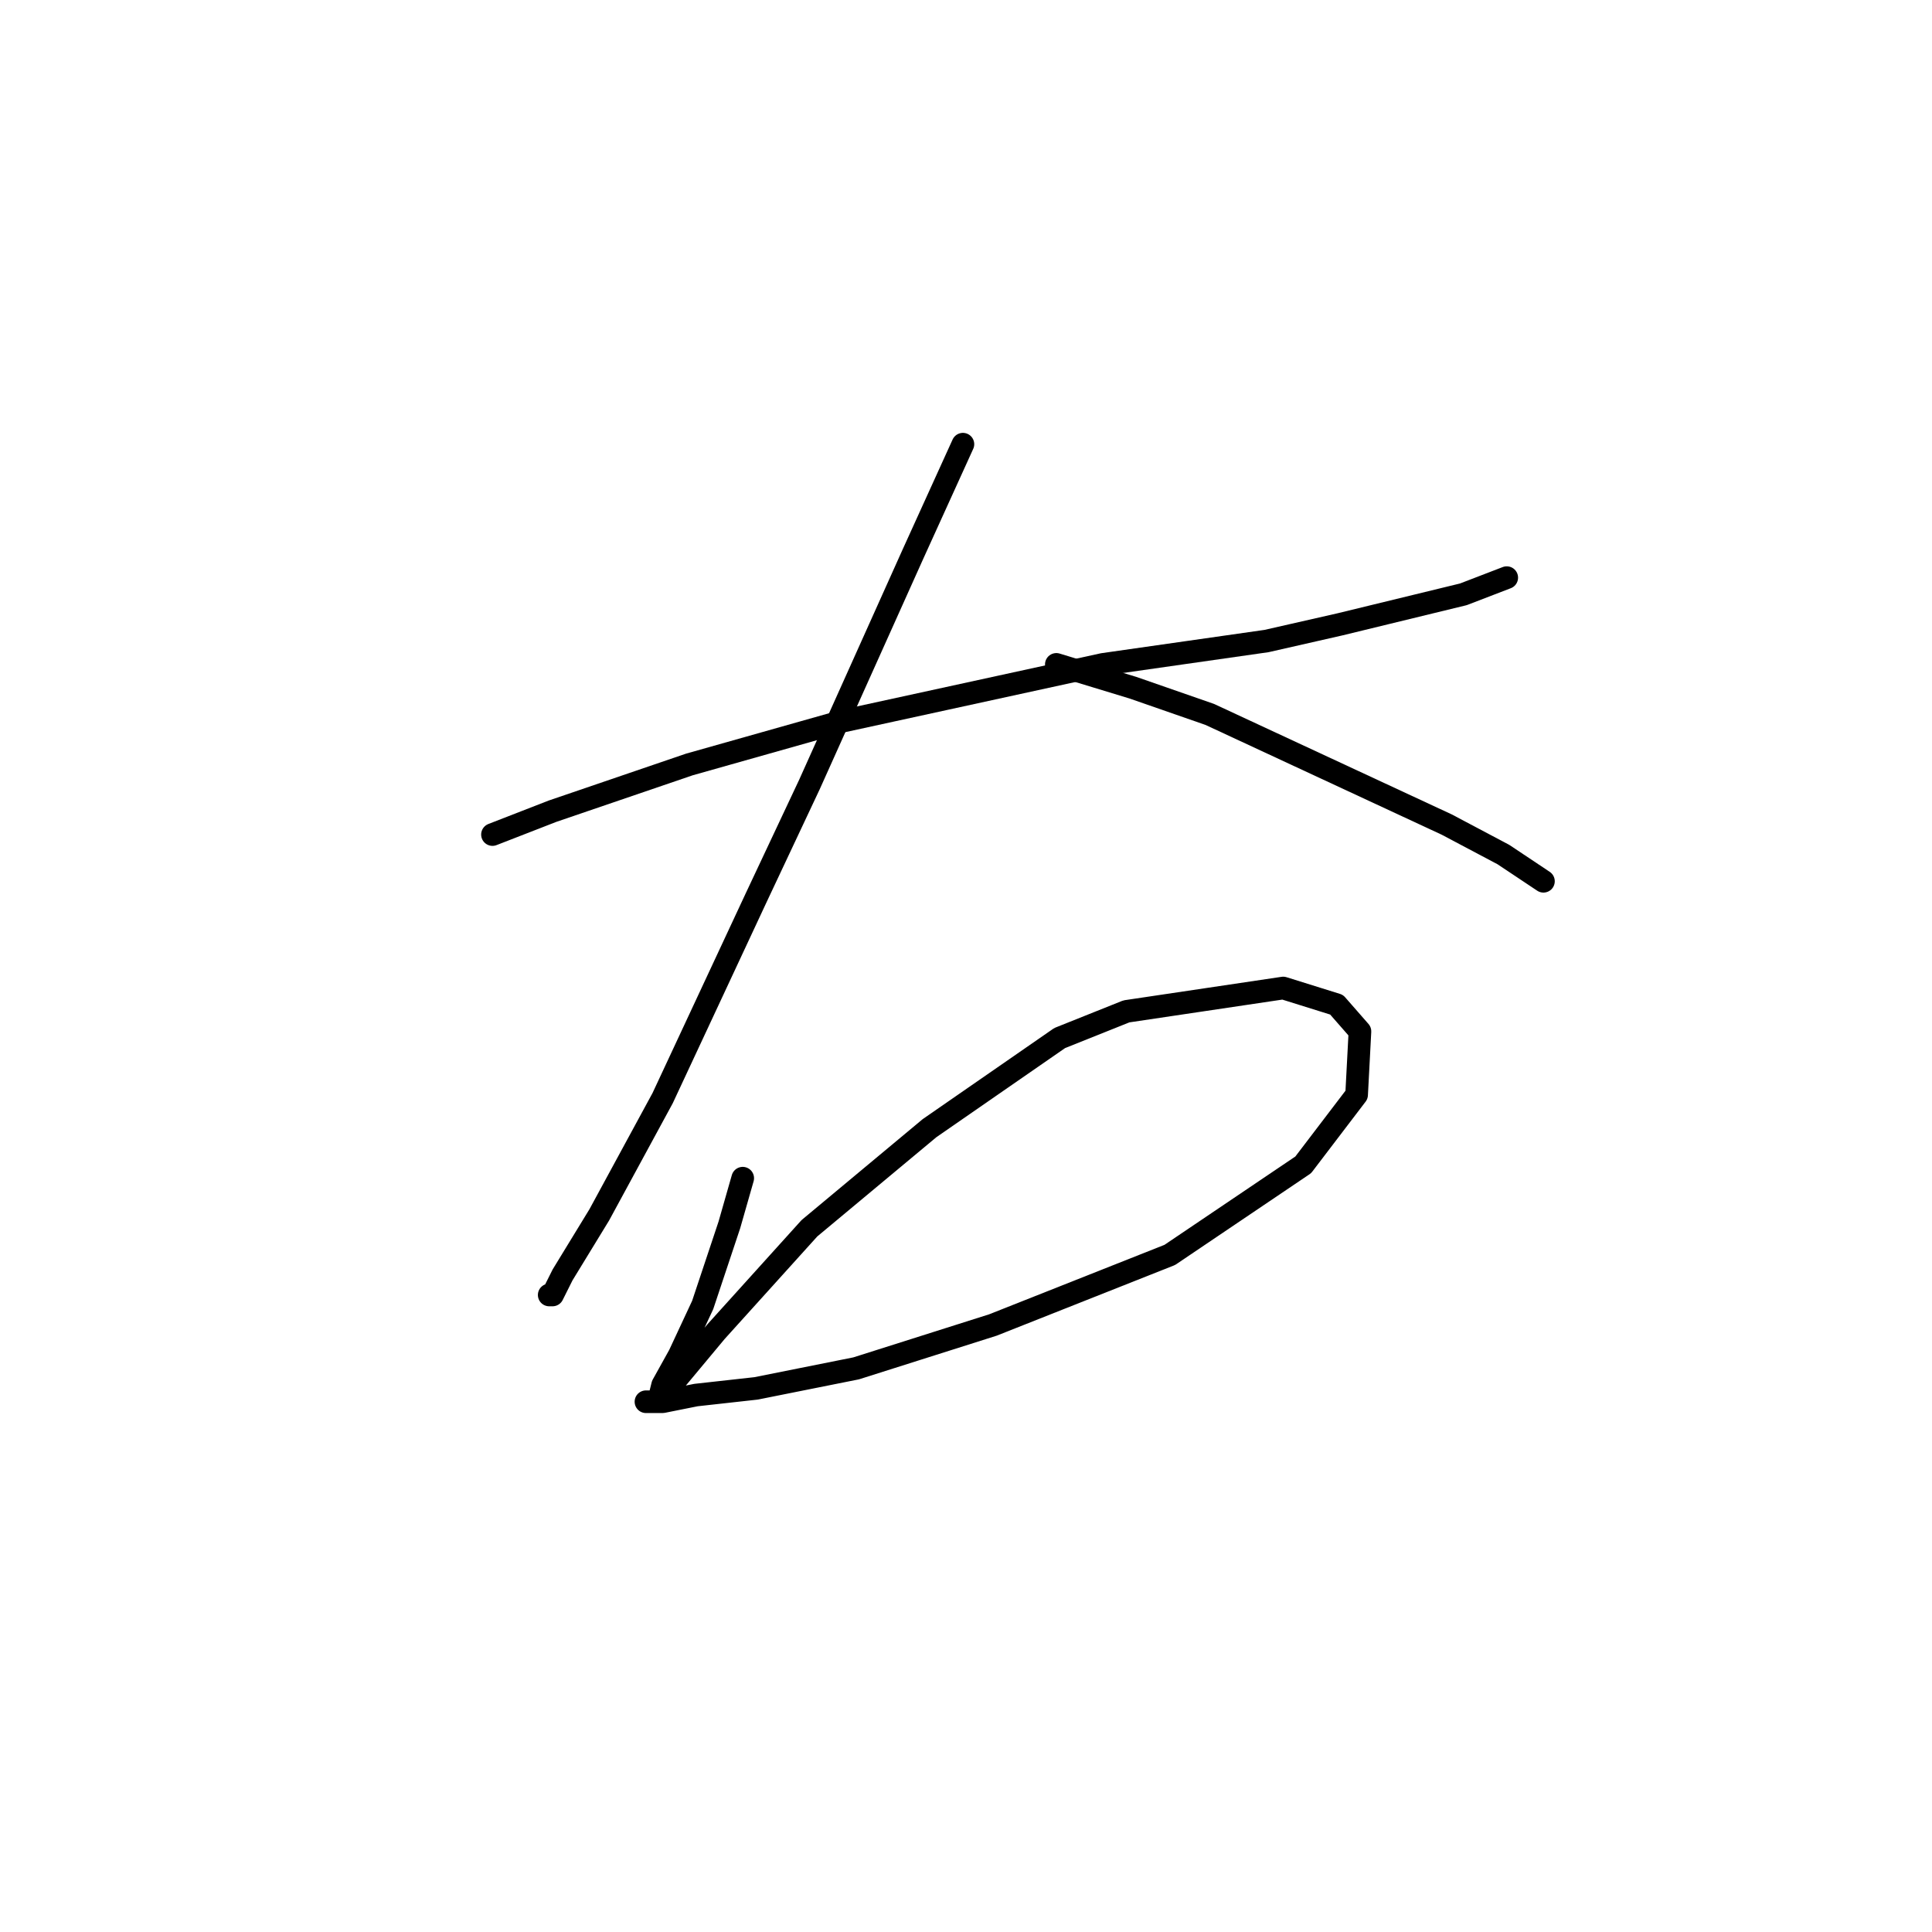 <?xml version="1.0" standalone="no"?>
    <svg width="256" height="256" xmlns="http://www.w3.org/2000/svg" version="1.1">
    <polyline stroke="black" stroke-width="3" stroke-linecap="round" fill="transparent" stroke-linejoin="round" points="65.257 110.582 73.215 107.487 91.34 101.298 111.676 95.551 146.159 88.035 167.821 84.941 177.547 82.73 193.904 78.751 199.651 76.541 199.651 76.541 " />
        <polyline stroke="black" stroke-width="3" stroke-linecap="round" fill="transparent" stroke-linejoin="round" points="127.591 58.858 120.96 73.446 107.255 103.95 100.182 118.981 87.804 145.506 79.404 160.979 74.541 168.937 73.215 171.59 72.773 171.59 72.773 171.59 " />
        <polyline stroke="black" stroke-width="3" stroke-linecap="round" fill="transparent" stroke-linejoin="round" points="139.97 88.035 150.138 91.13 160.306 94.667 191.694 109.255 199.209 113.234 204.514 116.771 204.514 116.771 " />
        <polyline stroke="black" stroke-width="3" stroke-linecap="round" fill="transparent" stroke-linejoin="round" points="98.414 156.117 96.645 162.306 93.109 172.916 90.014 179.547 87.804 183.526 87.362 185.294 88.246 184.41 94.877 176.452 107.255 162.748 123.171 149.485 140.412 137.549 149.254 134.012 170.032 130.918 177.105 133.128 180.2 136.665 179.758 145.064 172.684 154.348 155.001 166.284 131.57 175.568 113.445 181.315 100.182 183.968 92.224 184.852 87.804 185.736 86.035 185.736 85.593 185.736 85.593 185.736 " />
        </svg>